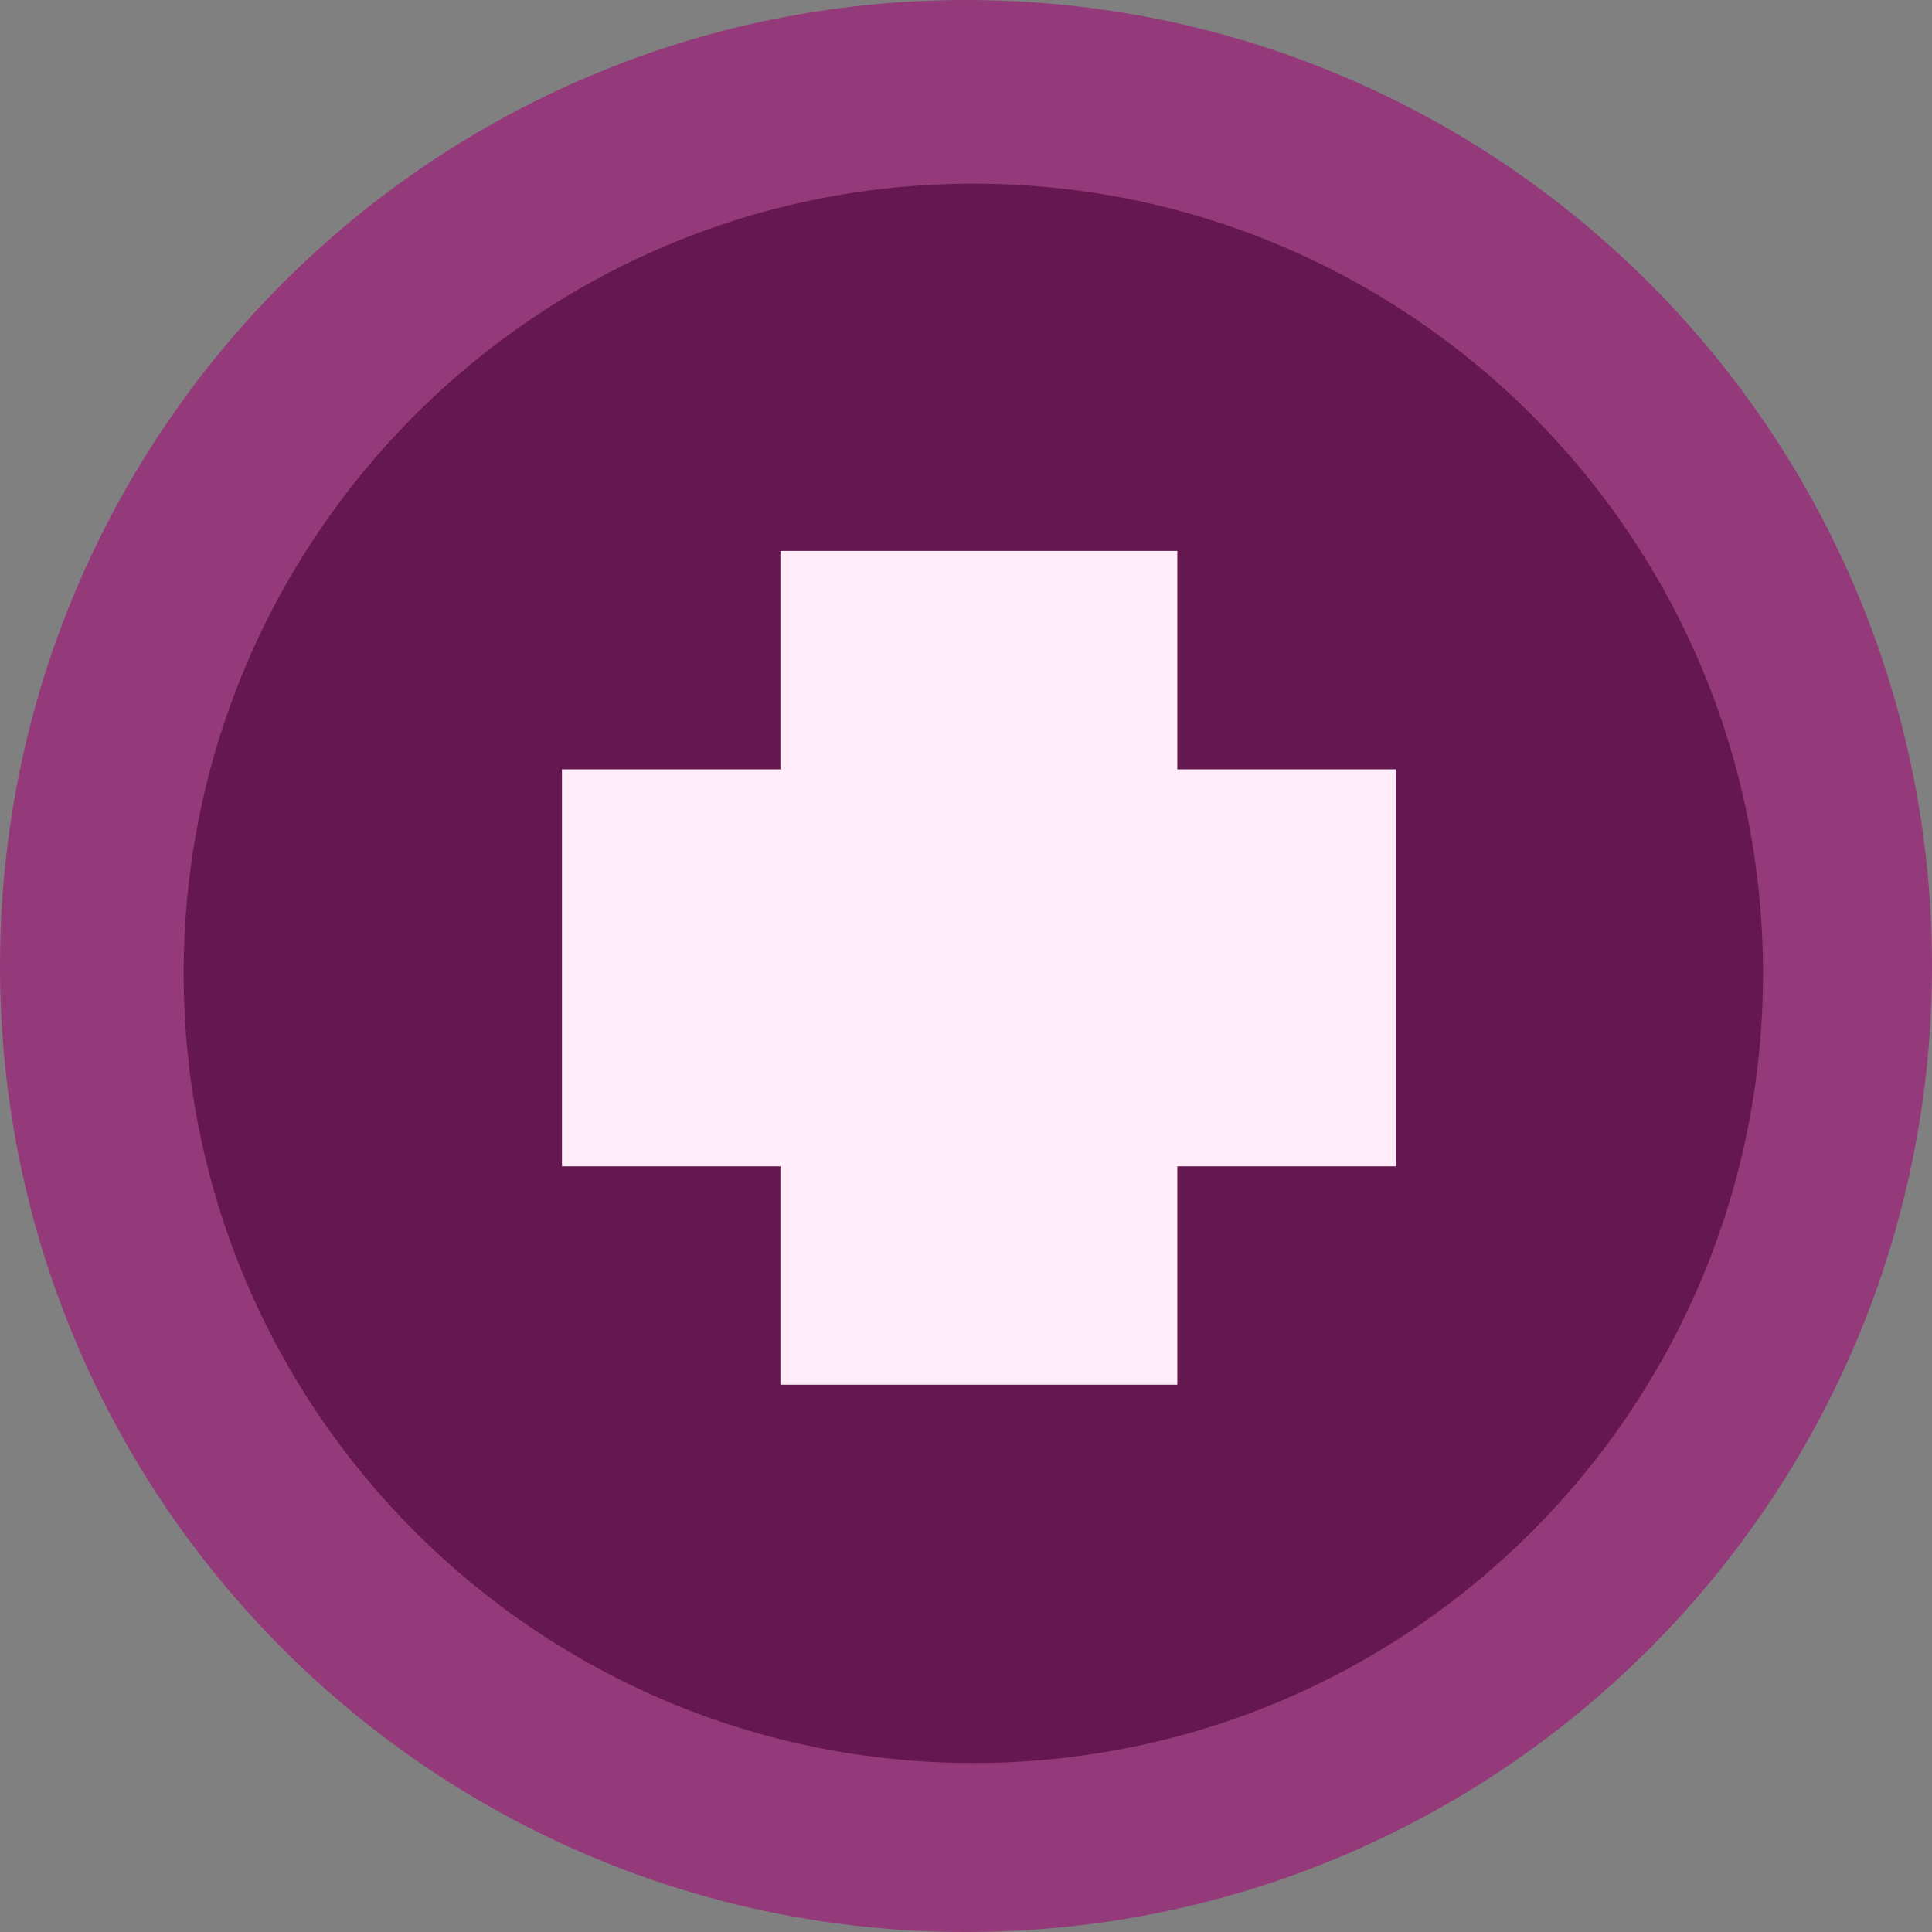 <svg width="32" height="32" viewBox="0 0 32 32" fill="none" xmlns="http://www.w3.org/2000/svg">
<rect x="0" y="0" width="32" height="32" fill="#808080" stroke="none"/>
<path d="M16 32C24.837 32 32 24.837 32 16C32 7.163 24.837 0 16 0C7.163 0 0 7.163 0 16C0 24.837 7.163 32 16 32Z" fill="#943A7B"/>
<path d="M16.122 29.201C23.345 29.201 29.201 23.346 29.201 16.122C29.201 8.898 23.345 3.042 16.122 3.042C8.898 3.042 3.042 8.898 3.042 16.122C3.042 23.346 8.898 29.201 16.122 29.201Z" fill="#64184F"/>
<path d="M19.5 9.125H12.926V22.935H19.5V9.125Z" fill="#FFEDFA"/>
<path d="M23.118 12.743H9.308V19.318H23.118V12.743Z" fill="#FFEDFA"/>
</svg>
